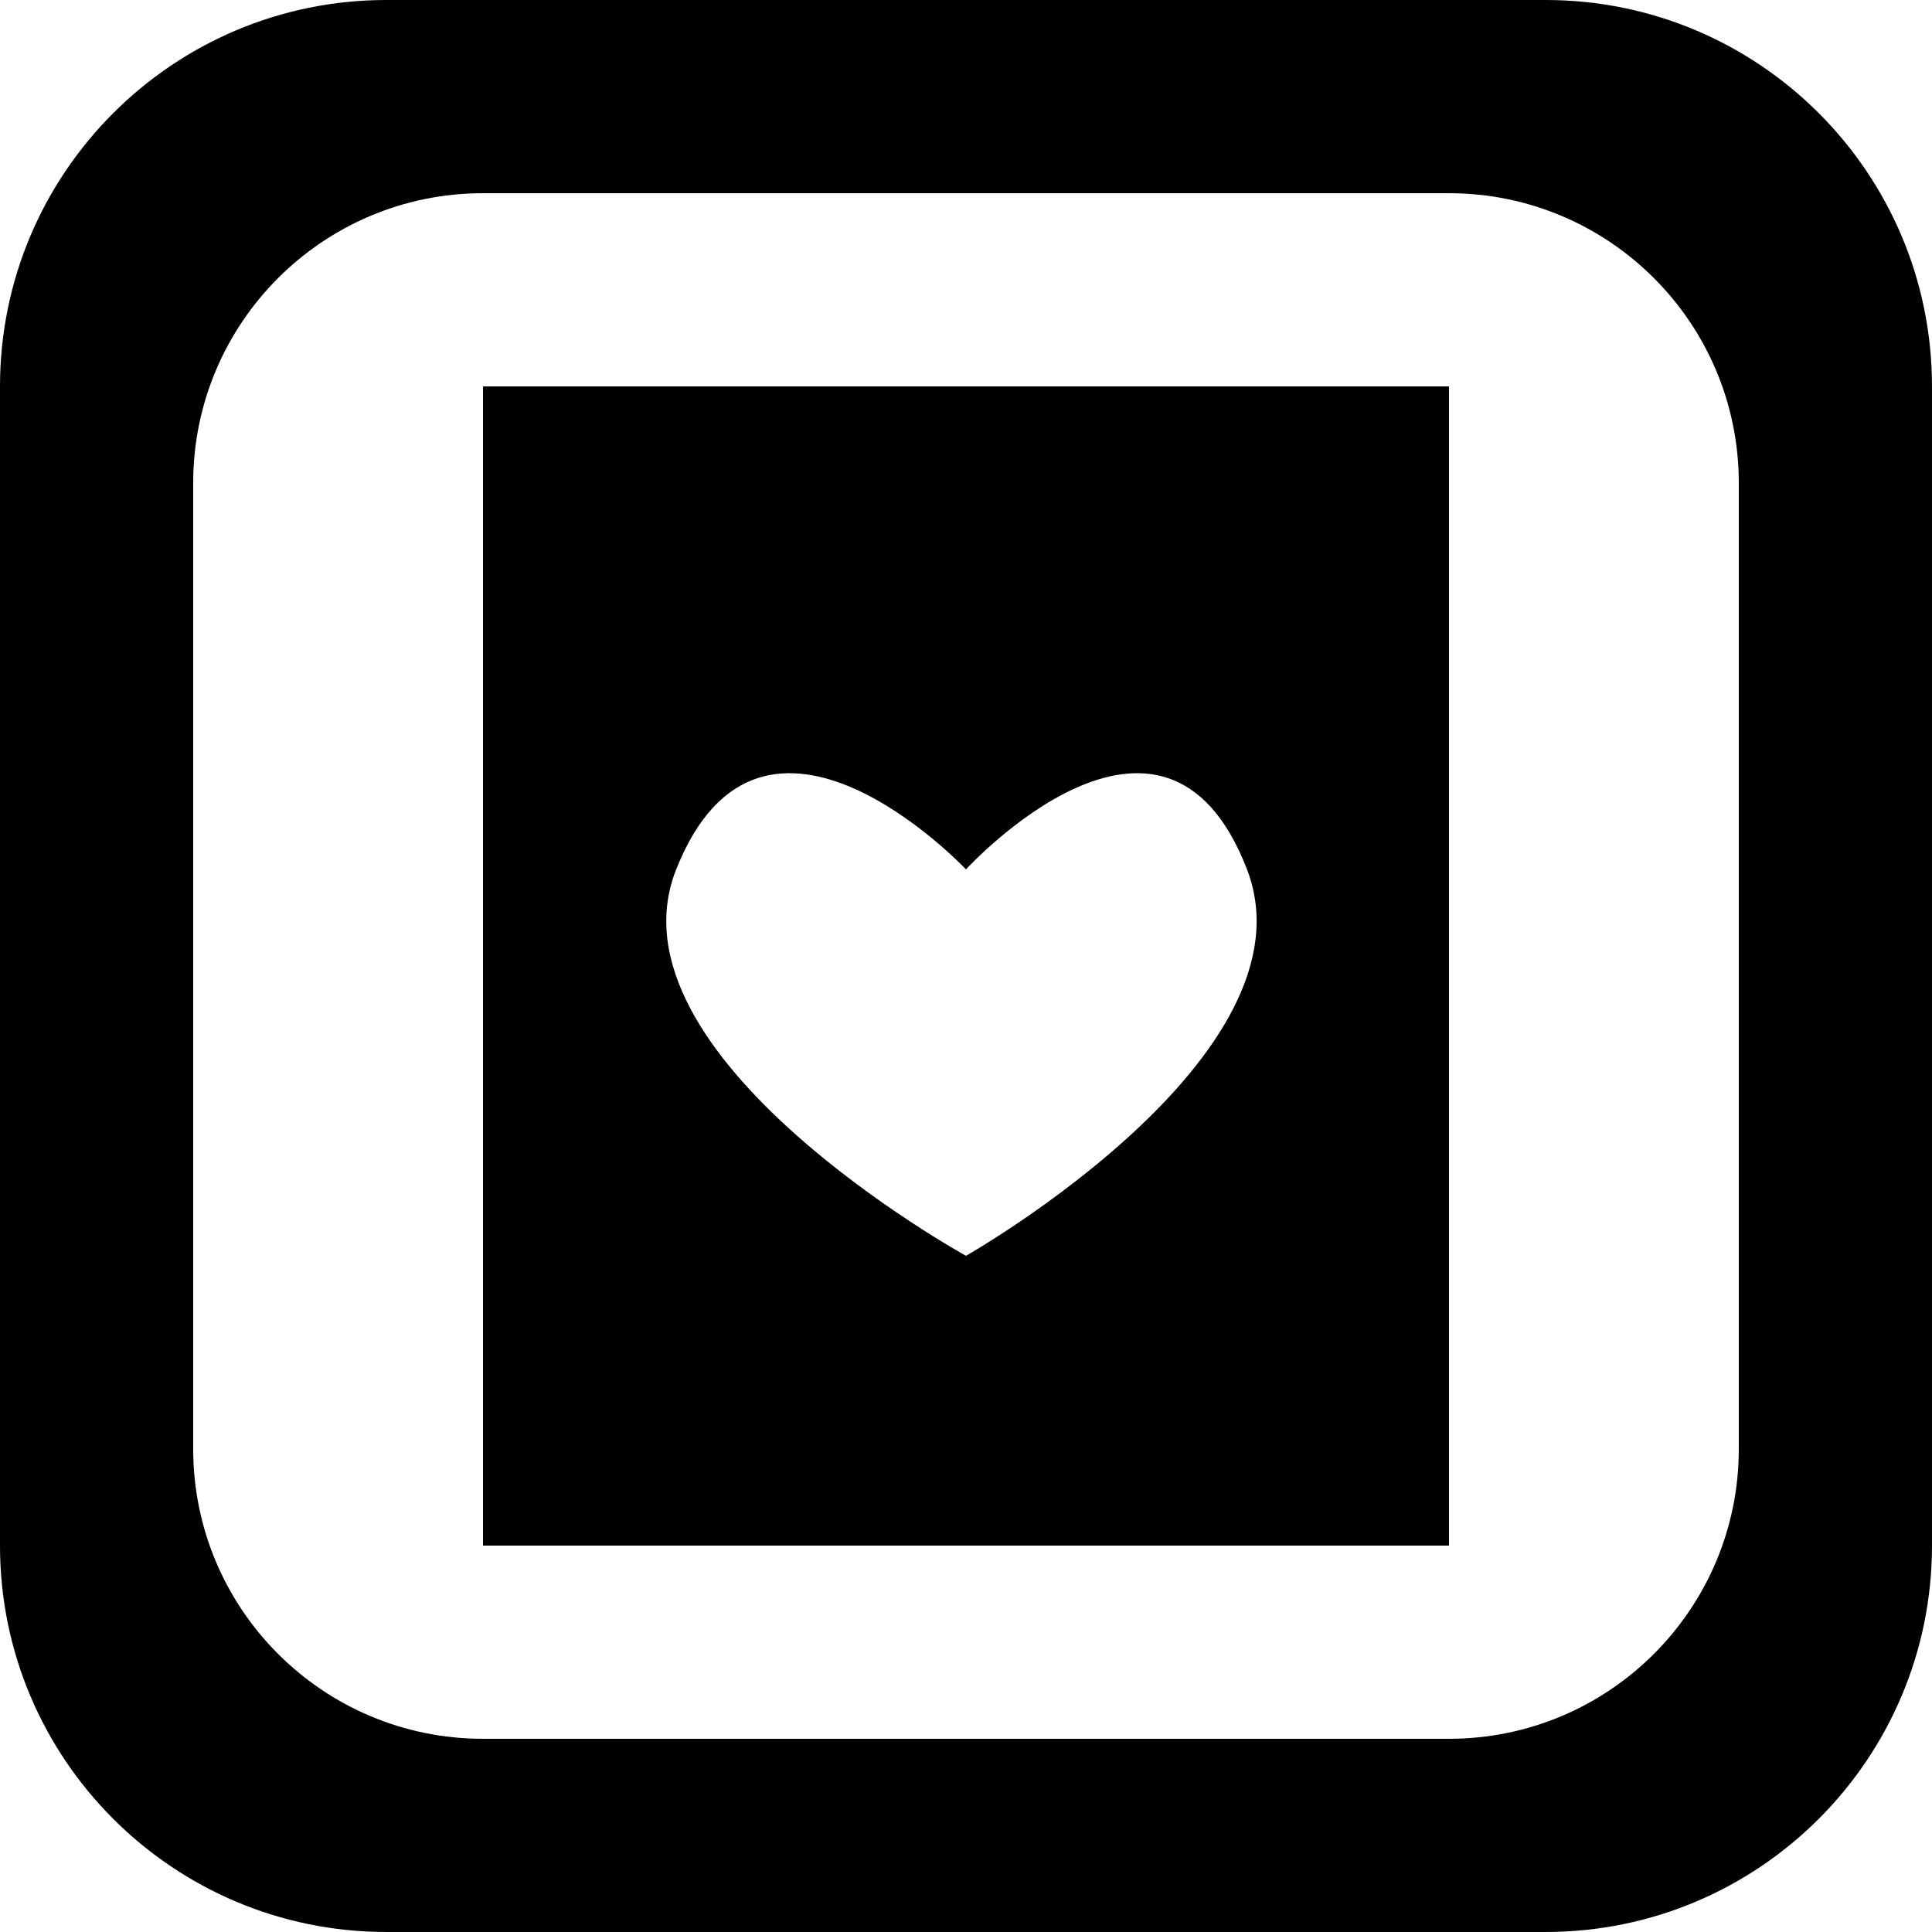 <?xml version='1.0' encoding='iso-8859-1'?>
<svg version="1.1" xmlns="http://www.w3.org/2000/svg" viewBox="0 0 137.145 137.145" xmlns:xlink="http://www.w3.org/1999/xlink" enable-background="new 0 0 137.145 137.145">
  <g>
    <g>
      <path d="M34.286,109.715h68.573V27.429H34.286V109.715z M48,61.715c6.1-15.364,20.572,0,20.572,0s14.033-15.364,19.948,0    c5.091,13.222-19.948,27.429-19.948,27.429S42.75,74.937,48,61.715z M109.716,0H27.429C12.281,0,0,12.28,0,27.429v82.286    c0,15.149,12.28,27.429,27.429,27.429h82.286c15.148,0,27.429-12.28,27.429-27.429V27.429C137.144,12.28,124.864,0,109.716,0z     M123.43,102.859c0,11.361-9.21,20.571-20.572,20.571H34.286c-11.361,0-20.572-9.21-20.572-20.571V34.286    c0-11.361,9.21-20.571,20.572-20.571h68.572c11.361,0,20.572,9.21,20.572,20.571V102.859z"/>
    </g>
  </g>
</svg>
